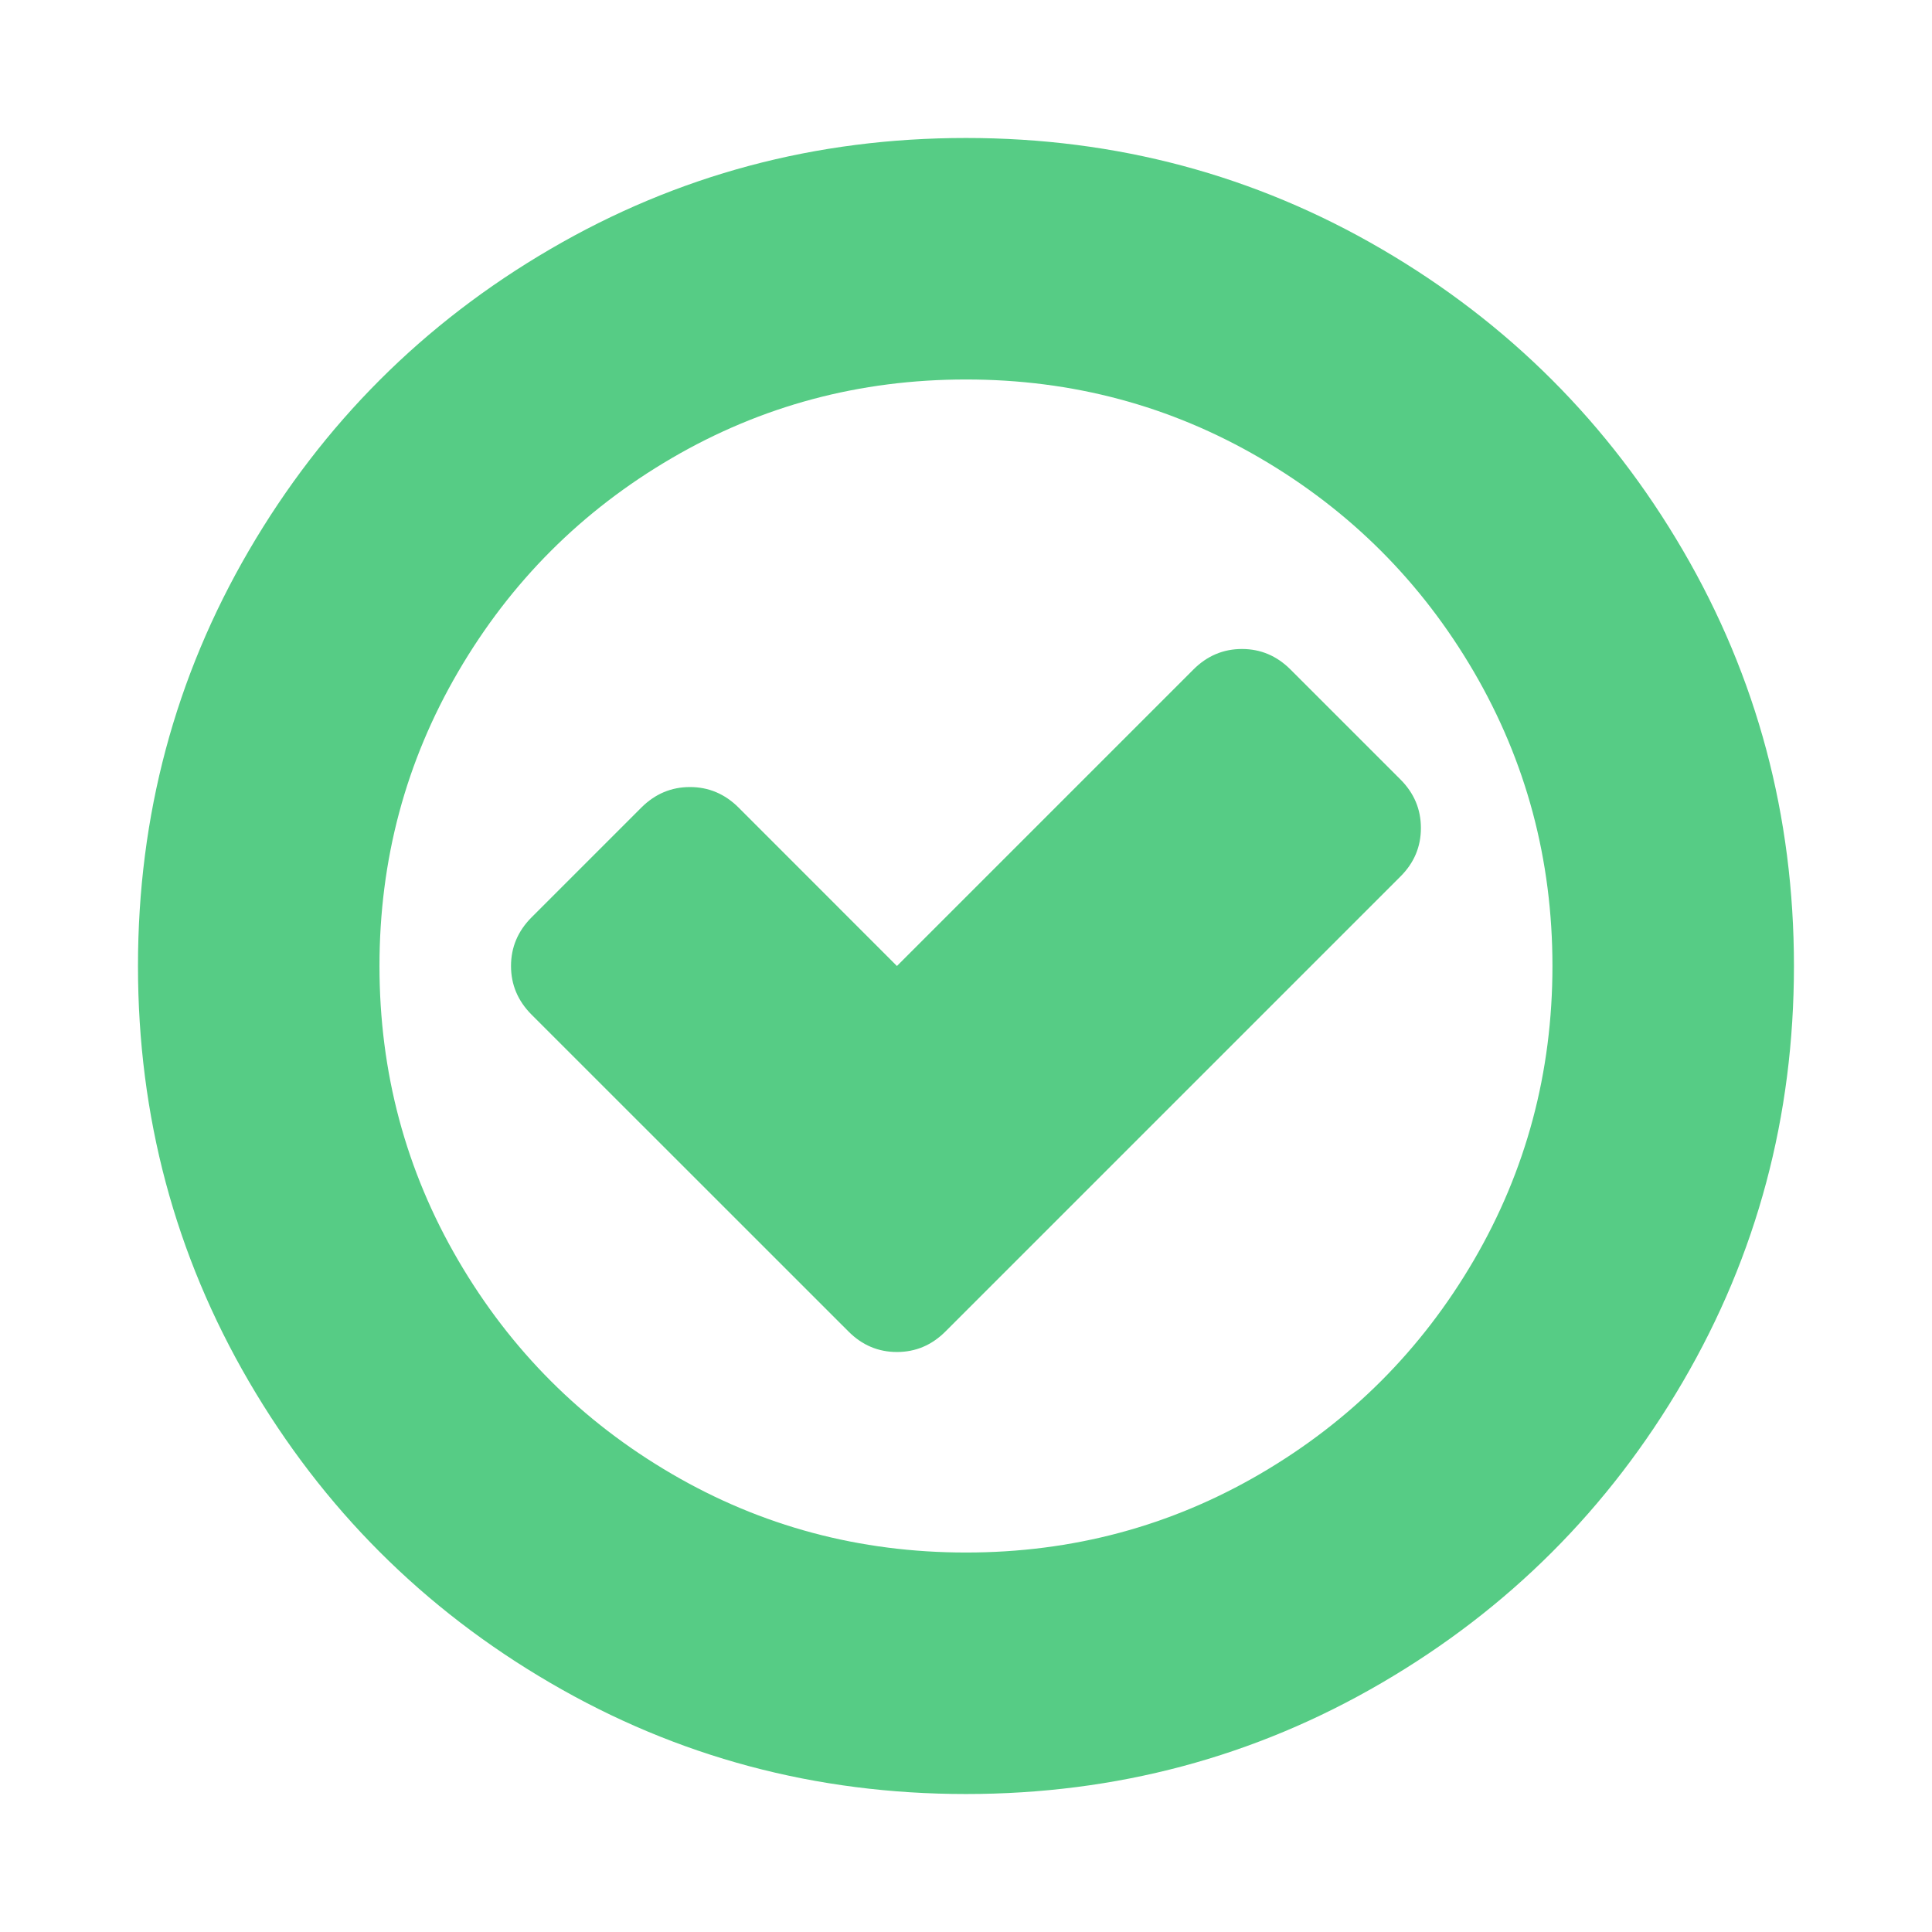 <svg width="24" height="24" viewBox="0 0 24 24" fill="none" xmlns="http://www.w3.org/2000/svg">
<path d="M17.397 10.888L11.745 16.54C11.575 16.71 11.375 16.795 11.142 16.795C10.91 16.795 10.709 16.71 10.54 16.54L6.602 12.603C6.433 12.433 6.348 12.232 6.348 12C6.348 11.768 6.433 11.567 6.602 11.397L7.968 10.031C8.138 9.862 8.339 9.777 8.571 9.777C8.803 9.777 9.004 9.862 9.174 10.031L11.142 12L14.825 8.317C14.995 8.147 15.196 8.062 15.428 8.062C15.66 8.062 15.861 8.147 16.031 8.317L17.397 9.683C17.567 9.853 17.651 10.054 17.651 10.286C17.651 10.518 17.567 10.719 17.397 10.888ZM19.285 12C19.285 10.679 18.959 9.46 18.308 8.344C17.656 7.228 16.772 6.344 15.656 5.692C14.54 5.04 13.321 4.714 12 4.714C10.678 4.714 9.459 5.04 8.343 5.692C7.227 6.344 6.343 7.228 5.692 8.344C5.04 9.46 4.714 10.679 4.714 12C4.714 13.321 5.04 14.54 5.692 15.656C6.343 16.772 7.227 17.656 8.343 18.308C9.459 18.96 10.678 19.286 12 19.286C13.321 19.286 14.54 18.96 15.656 18.308C16.772 17.656 17.656 16.772 18.308 15.656C18.959 14.54 19.285 13.321 19.285 12ZM22.285 12C22.285 13.866 21.826 15.587 20.906 17.163C19.986 18.739 18.738 19.987 17.163 20.906C15.587 21.826 13.866 22.286 12 22.286C10.133 22.286 8.413 21.826 6.837 20.906C5.261 19.987 4.013 18.739 3.093 17.163C2.174 15.587 1.714 13.866 1.714 12C1.714 10.134 2.174 8.413 3.093 6.837C4.013 5.261 5.261 4.013 6.837 3.094C8.413 2.174 10.133 1.714 12 1.714C13.866 1.714 15.587 2.174 17.163 3.094C18.738 4.013 19.986 5.261 20.906 6.837C21.826 8.413 22.285 10.134 22.285 12Z" fill="#56CC85"/>
</svg>

